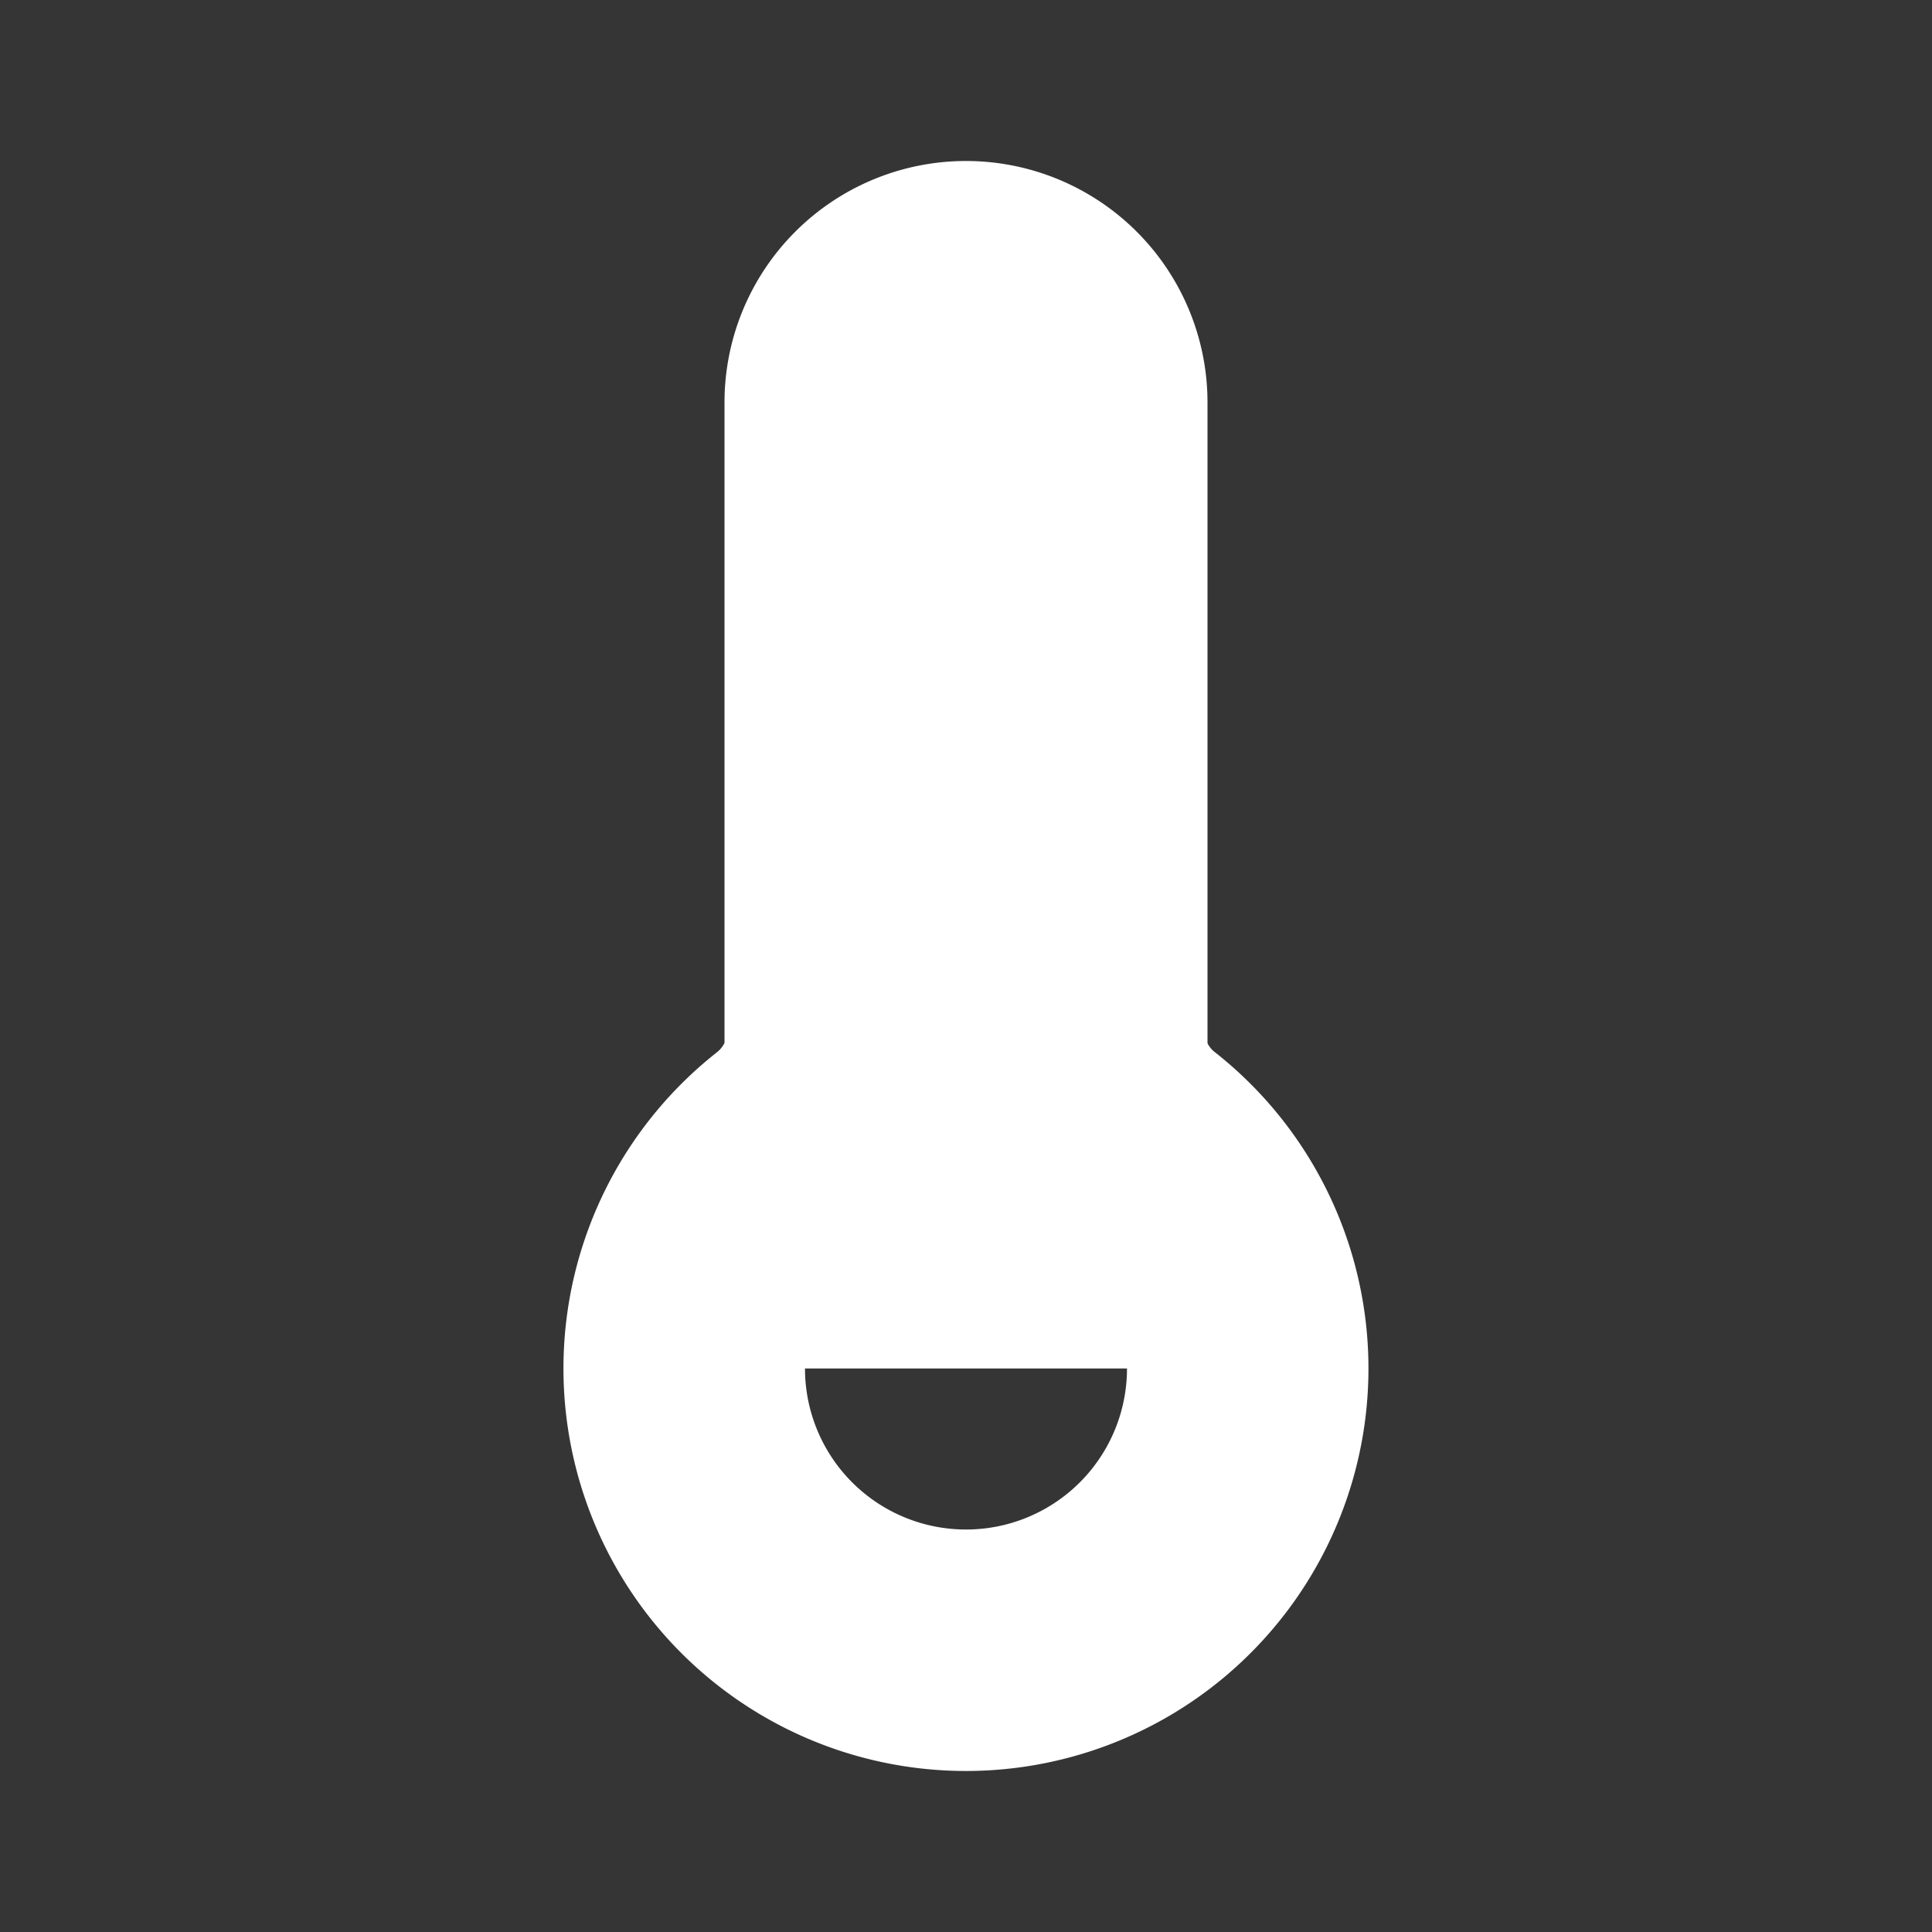 <svg xmlns="http://www.w3.org/2000/svg" width="24" height="24" fill="none"><rect width="100%" height="100%" fill="#333333" stroke="none"/><path fill="#fff" fill-opacity=".01" d="M24 0v24H0V0z"/><path fill="#FFFFFF" fill-rule="evenodd" d="M12 2a3 3 0 0 0-3 3v7.956a.34.34 0 0 1-.097.118 5 5 0 1 0 6.193 0 .34.34 0 0 1-.087-.097.094.094 0 0 1-.009-.021V5a3 3 0 0 0-3-3m-1.848 15.765A2 2 0 0 1 10 17h4a2 2 0 0 1-3.848.765" clip-rule="evenodd"/></svg>